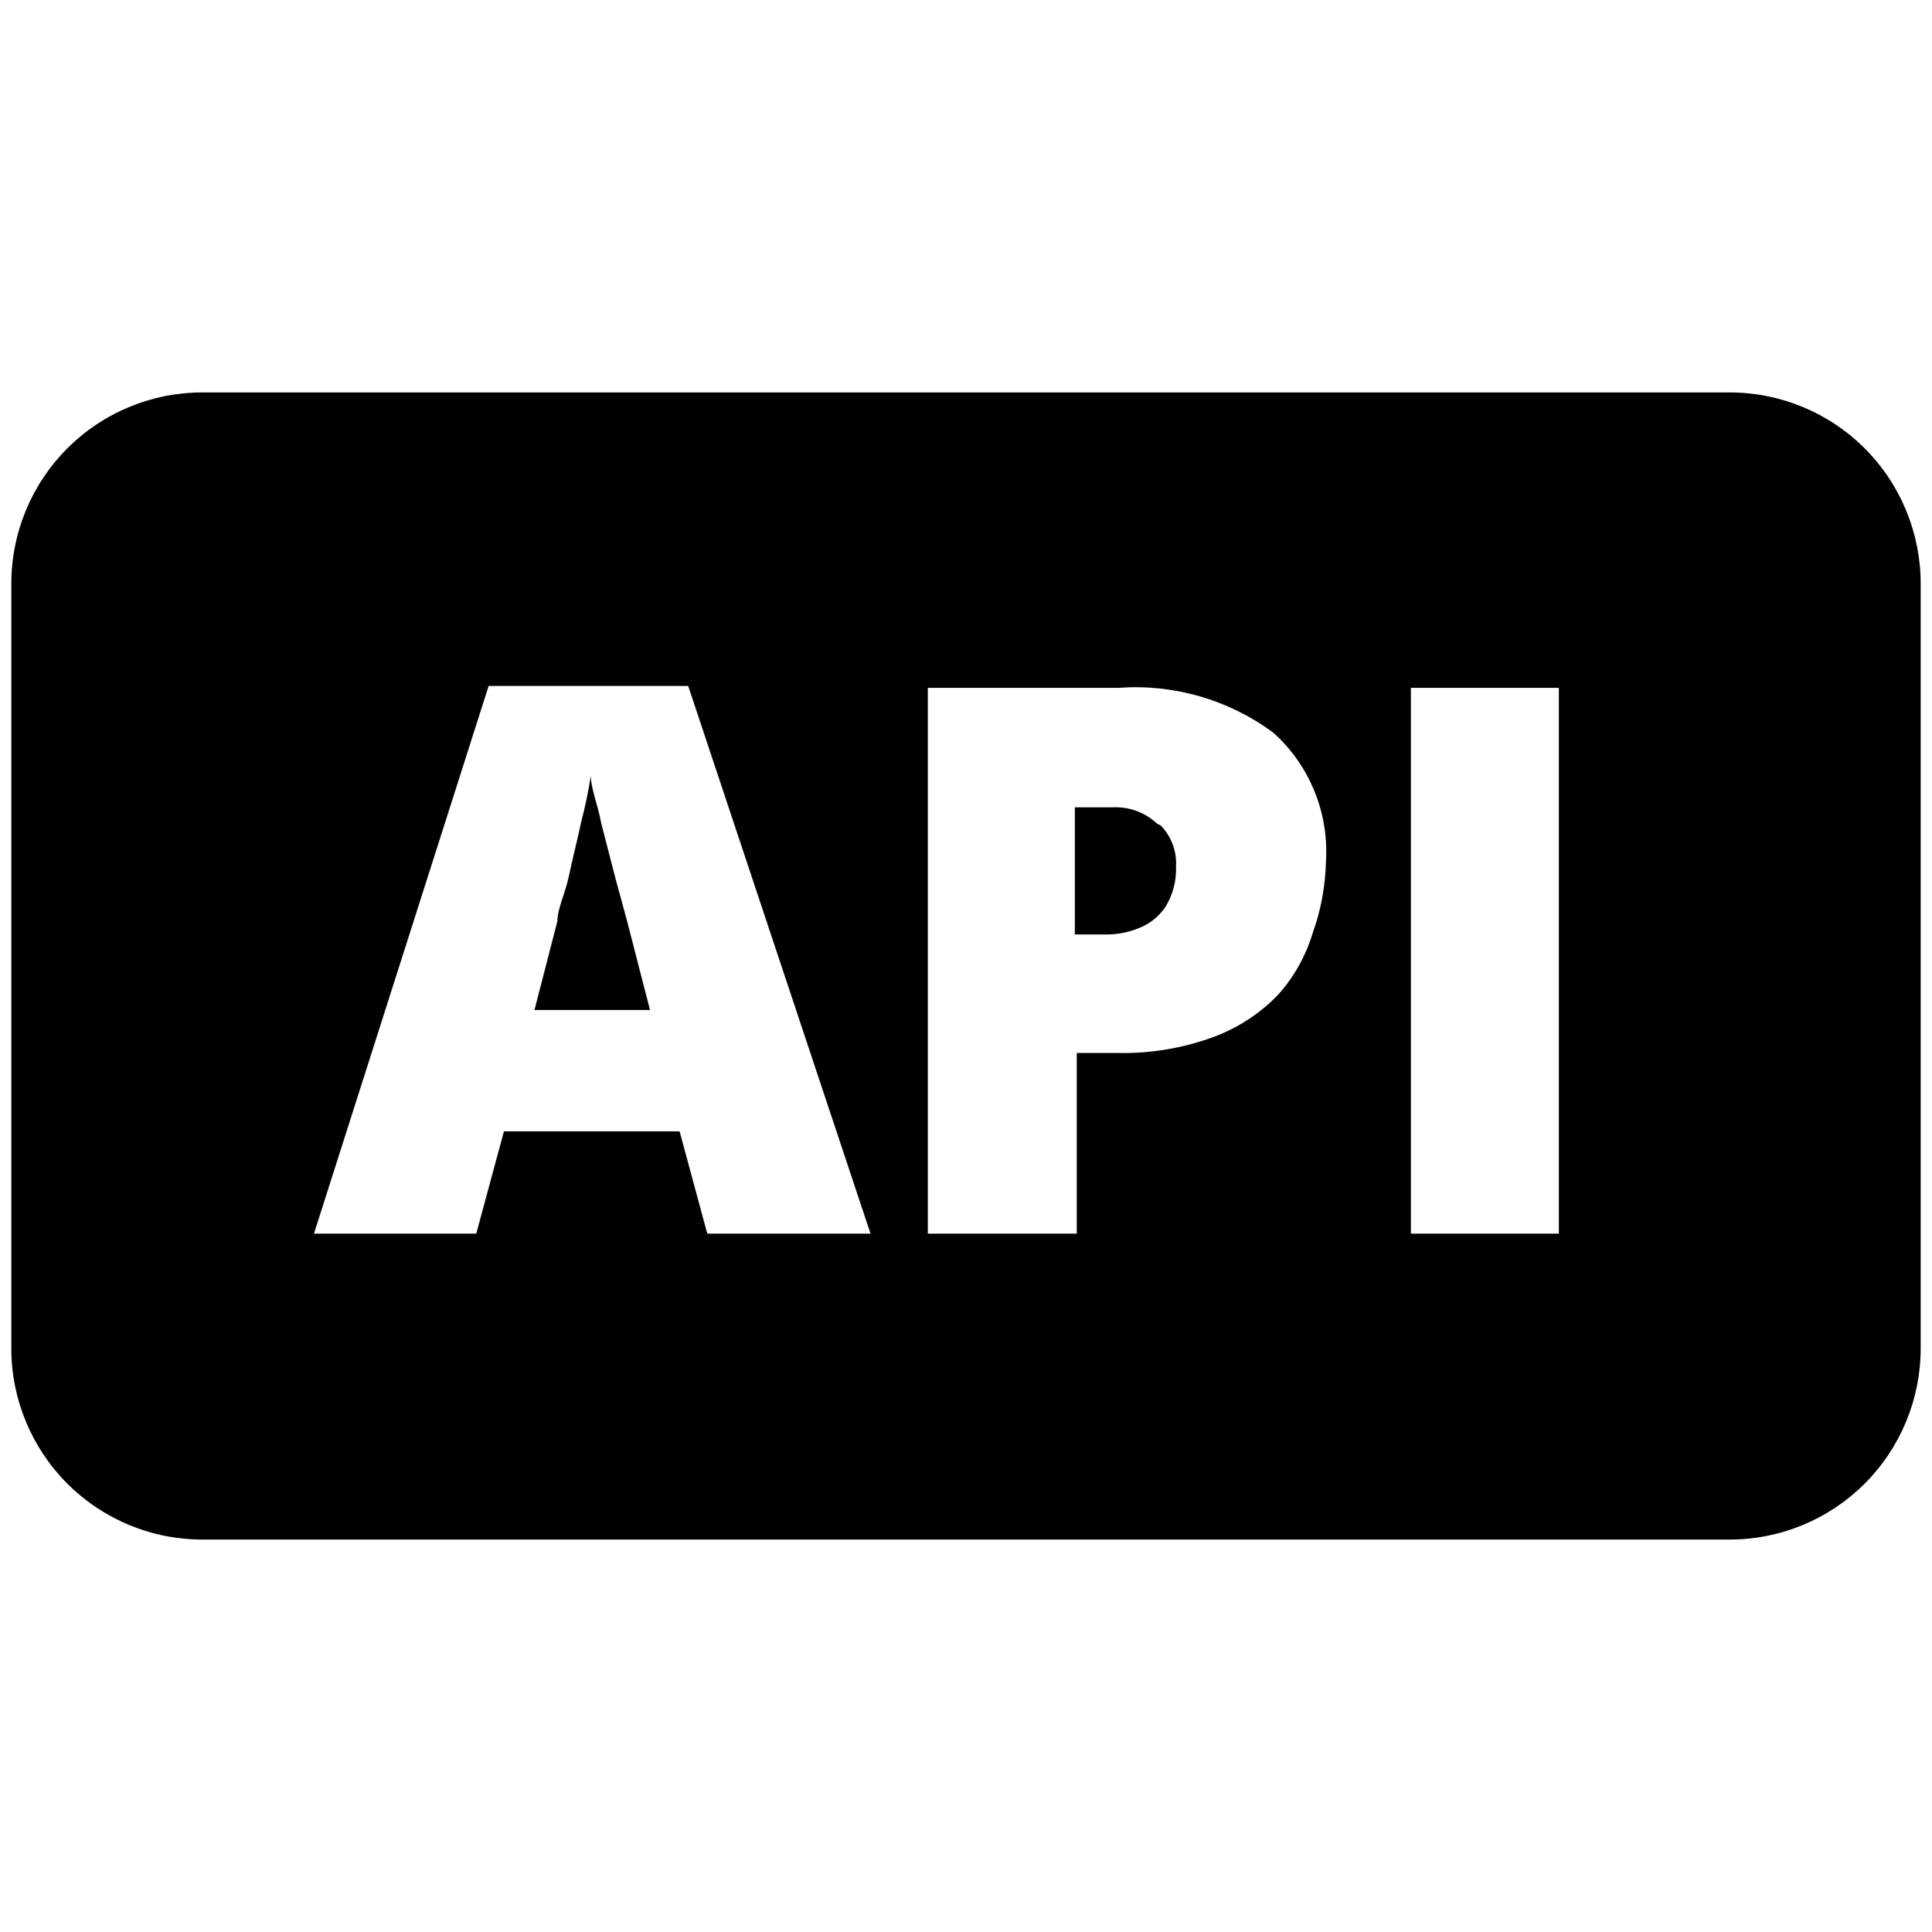 <svg width="256" height="256" viewBox="0 0 256 256" fill="none" xmlns="http://www.w3.org/2000/svg">
<g clip-path="url(#clip0_2937_6880)">
<path fill-rule="evenodd" clip-rule="evenodd" d="M229.2 52H26.8C20.09 52 13.655 54.669 8.91 59.42C4.166 64.171 1.5 70.615 1.5 77.333V178.667C1.5 185.385 4.166 191.829 8.91 196.58C13.655 201.331 20.09 204 26.8 204H229.2C235.91 204 242.345 201.331 247.09 196.58C251.834 191.829 254.5 185.385 254.5 178.667V77.333C254.5 70.615 251.834 64.171 247.09 59.42C242.345 54.669 235.91 52 229.2 52ZM93.719 163.467L90.05 149.913H66.774L63.105 163.467H41.6L64.75 90.887H91.189L115.35 163.467H93.719ZM173.919 123.693C173.009 126.695 171.455 129.462 169.365 131.8C166.989 134.265 164.094 136.169 160.89 137.373C156.843 138.87 152.554 139.601 148.24 139.527H142.674V163.467H122.94V91.14H148.24C155.562 90.611 162.831 92.722 168.733 97.093C171.108 99.231 172.968 101.881 174.173 104.843C175.379 107.805 175.897 111.002 175.691 114.193C175.619 117.435 175.021 120.644 173.919 123.693ZM206.556 163.467H186.949V91.14H206.556V163.467ZM83.093 122.047L86.129 133.827H70.822L73.858 122.047C73.858 120.4 74.87 118.5 75.376 116.093C75.882 113.687 76.514 111.28 77.02 108.873C77.549 106.87 77.971 104.841 78.285 102.793C78.285 104.44 79.171 106.467 79.677 109.127L81.575 116.473L83.093 122.047ZM153.806 109.38C154.502 110.098 155.041 110.953 155.389 111.89C155.738 112.828 155.888 113.828 155.83 114.827C155.9 116.699 155.416 118.549 154.438 120.147C153.606 121.399 152.416 122.37 151.023 122.933C149.543 123.556 147.948 123.858 146.342 123.82H142.421V106.973H147.481C148.545 106.925 149.609 107.09 150.608 107.46C151.608 107.83 152.523 108.396 153.3 109.127L153.806 109.38Z" fill="black"/>
</g>
<defs>
<clipPath id="clip0_2937_6880">
<rect width="256" height="256" fill="white"/>
</clipPath>
</defs>
</svg>
